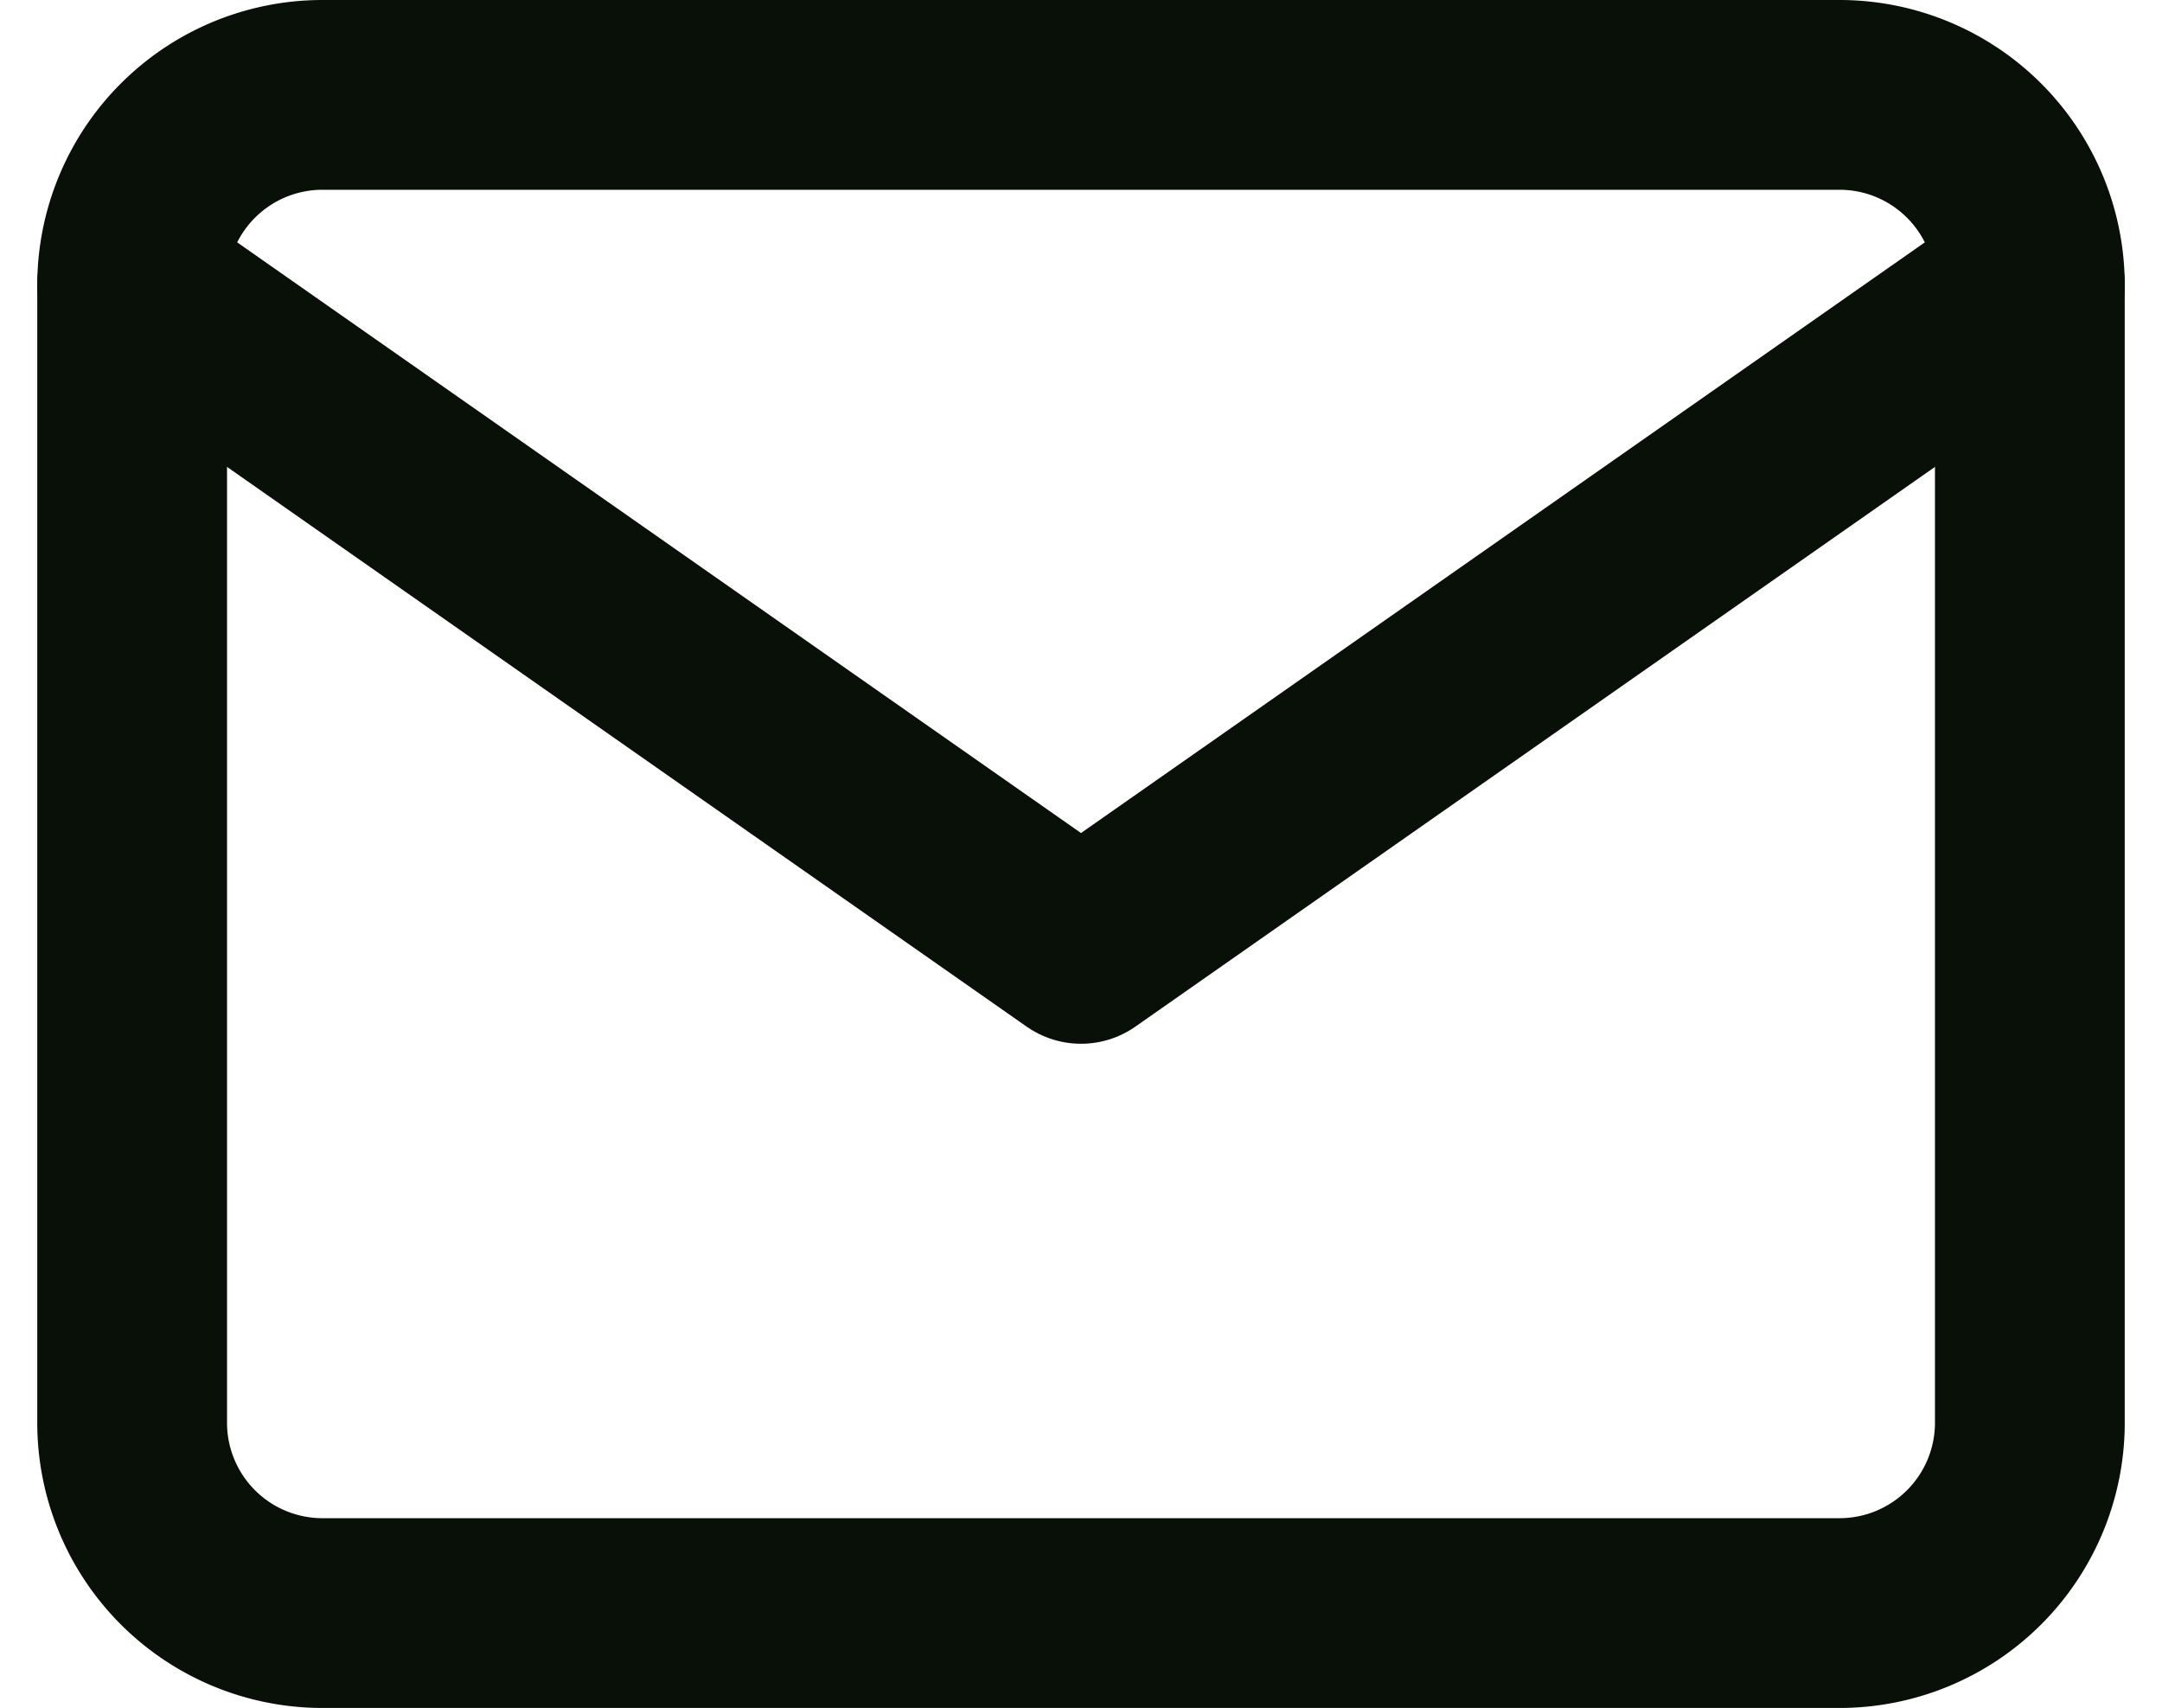 <svg xmlns="http://www.w3.org/2000/svg" width="34.178" height="27" viewBox="0 0 34.178 27"><defs><style>.a{fill:none;stroke:#091008;stroke-linecap:round;stroke-linejoin:round;stroke-width:3px;}</style></defs><g transform="translate(-0.911 -4.5)"><path class="a" d="M6,6H30a3.009,3.009,0,0,1,3,3V27a3.009,3.009,0,0,1-3,3H6a3.009,3.009,0,0,1-3-3V9A3.009,3.009,0,0,1,6,6Z"/><path class="a" d="M33,9,18,19.5,3,9"/></g></svg>